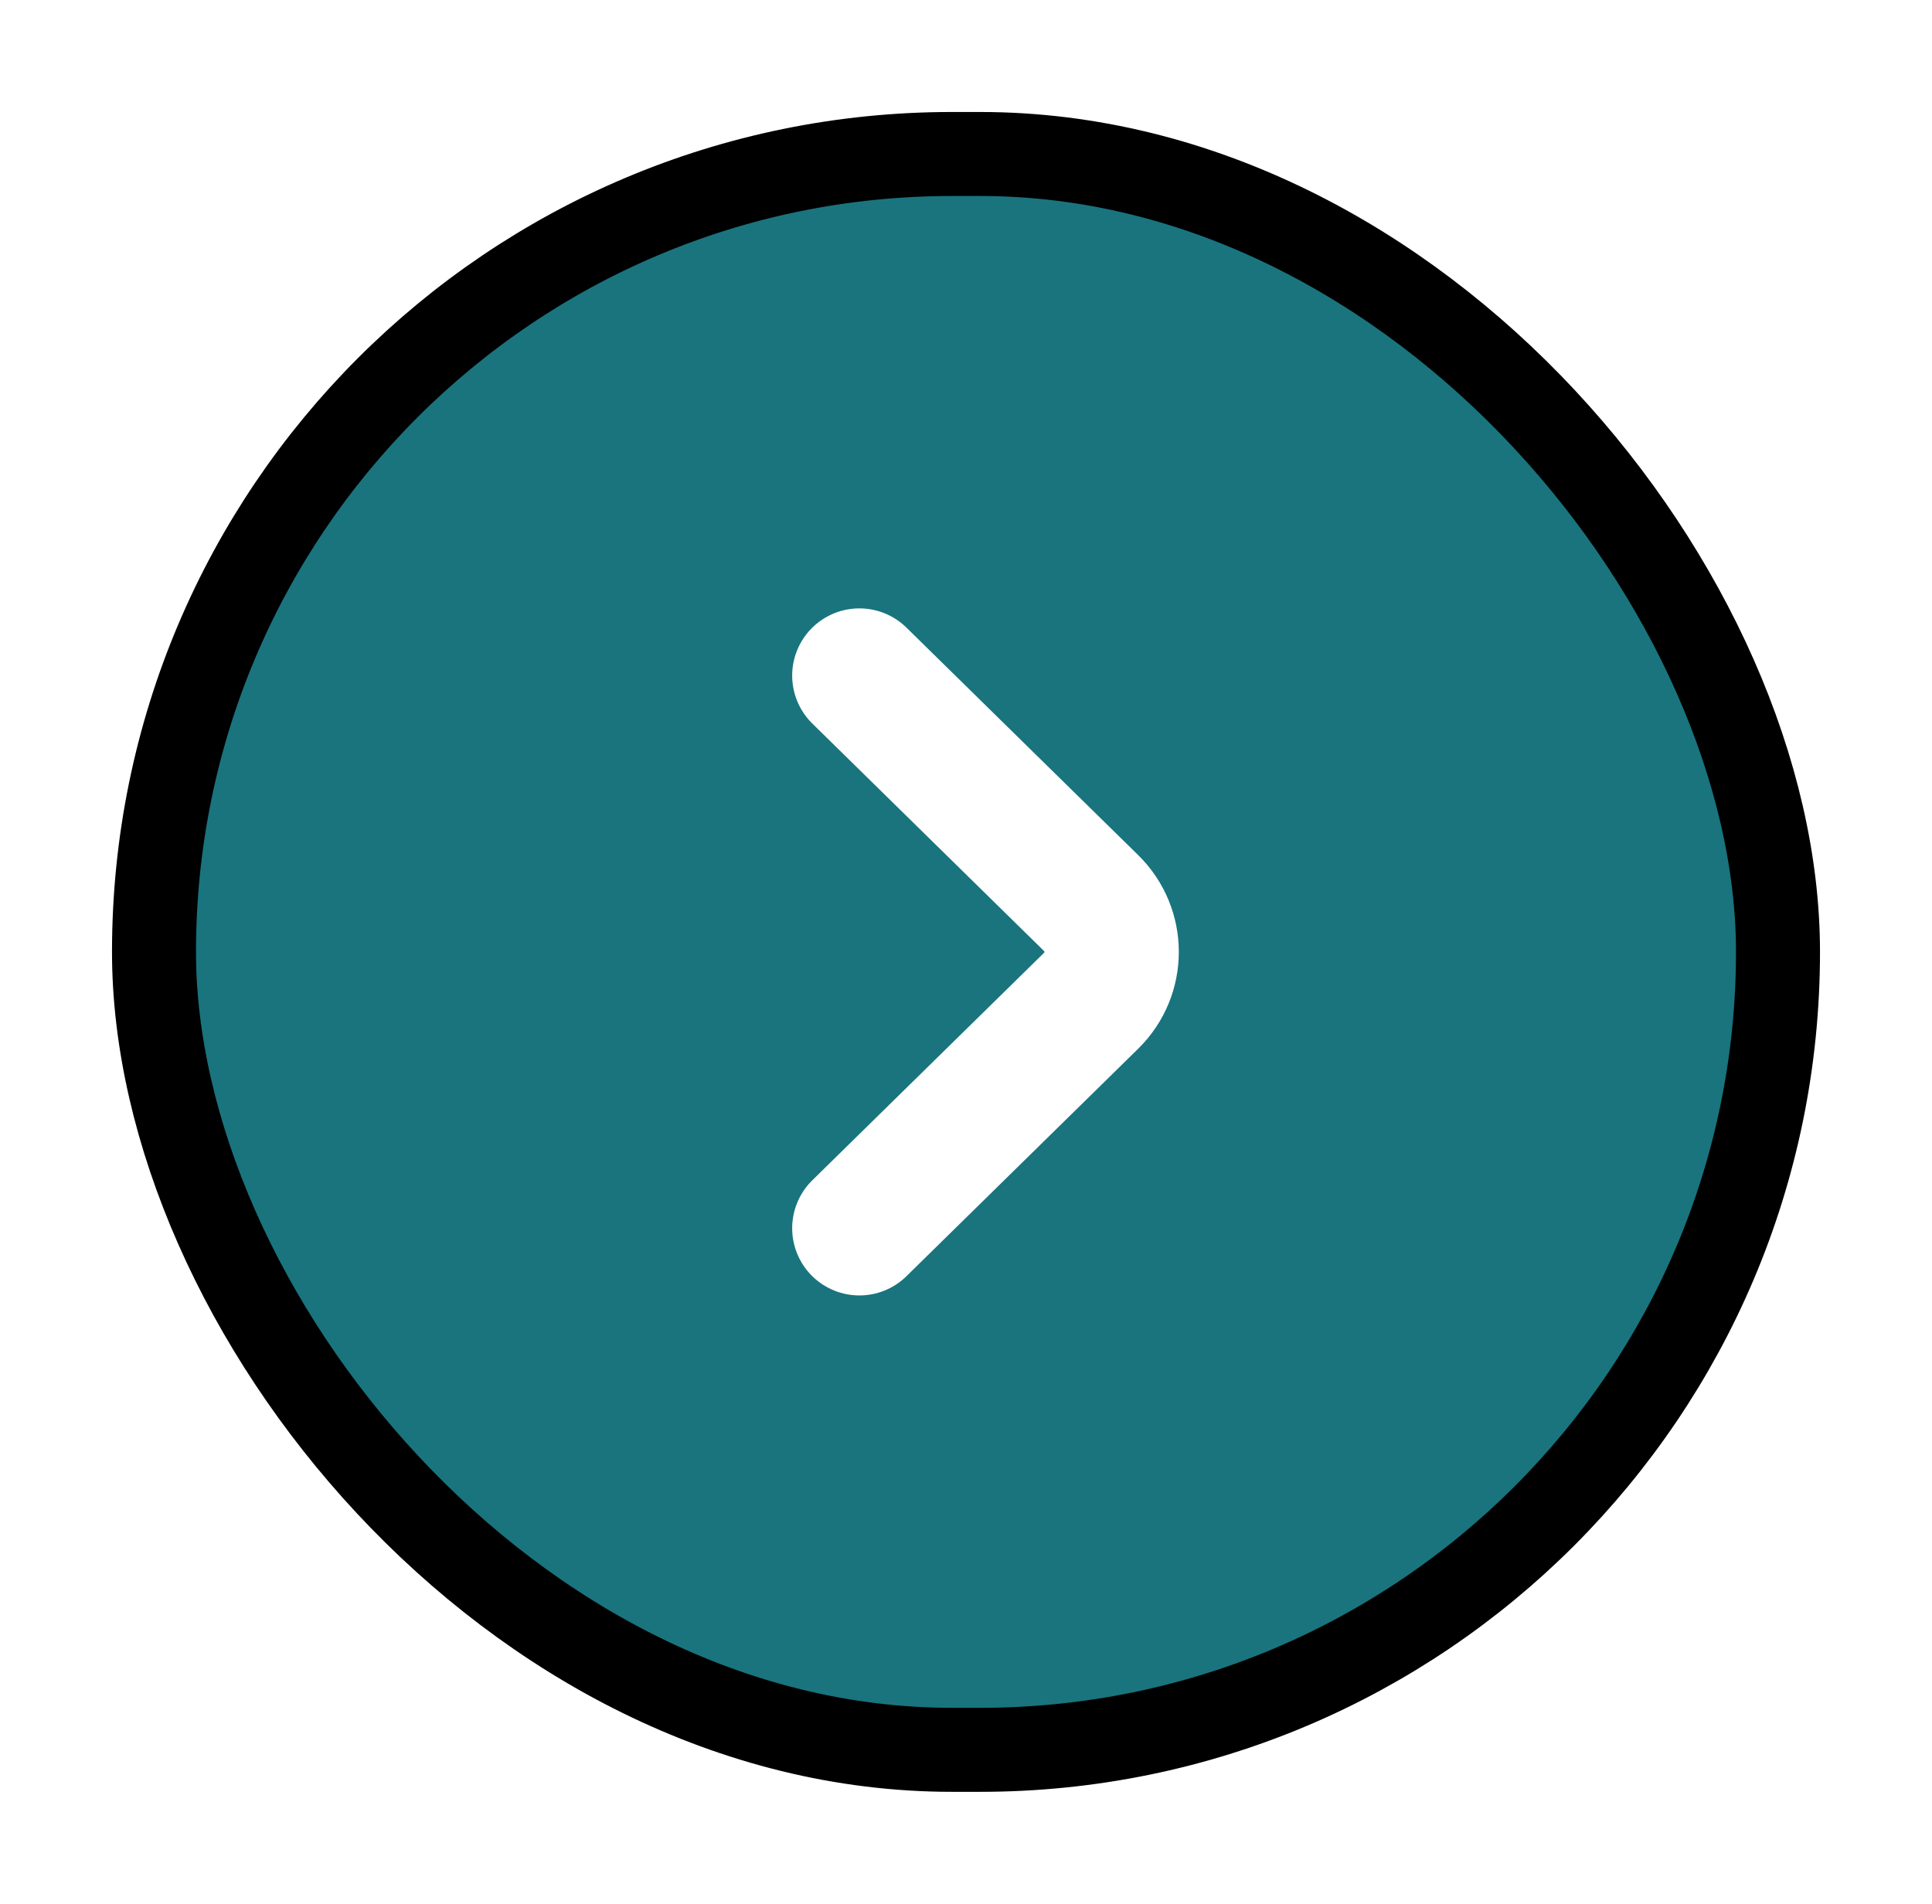 <svg width="69" height="68" viewBox="0 0 69 68" fill="none" xmlns="http://www.w3.org/2000/svg">
<g filter="url(#filter0_d_195_18898)">
<rect x="63.5" y="58.5" width="58" height="57" rx="28.5" transform="rotate(-180 63.5 58.5)" fill="#19747E" stroke="black" stroke-width="3"/>
<path d="M30.692 20.13L38.968 28.255C39.945 29.215 39.945 30.785 38.968 31.745L30.692 39.87" stroke="white" stroke-width="4.8" stroke-miterlimit="10" stroke-linecap="round" stroke-linejoin="round"/>
</g>
<defs>
<filter id="filter0_d_195_18898" x="0" y="0" width="69" height="68" filterUnits="userSpaceOnUse" color-interpolation-filters="sRGB">
<feFlood flood-opacity="0" result="BackgroundImageFix"/>
<feColorMatrix in="SourceAlpha" type="matrix" values="0 0 0 0 0 0 0 0 0 0 0 0 0 0 0 0 0 0 127 0" result="hardAlpha"/>
<feOffset dy="4"/>
<feGaussianBlur stdDeviation="2"/>
<feComposite in2="hardAlpha" operator="out"/>
<feColorMatrix type="matrix" values="0 0 0 0 0 0 0 0 0 0 0 0 0 0 0 0 0 0 0.25 0"/>
<feBlend mode="normal" in2="BackgroundImageFix" result="effect1_dropShadow_195_18898"/>
<feBlend mode="normal" in="SourceGraphic" in2="effect1_dropShadow_195_18898" result="shape"/>
</filter>
</defs>
</svg>
